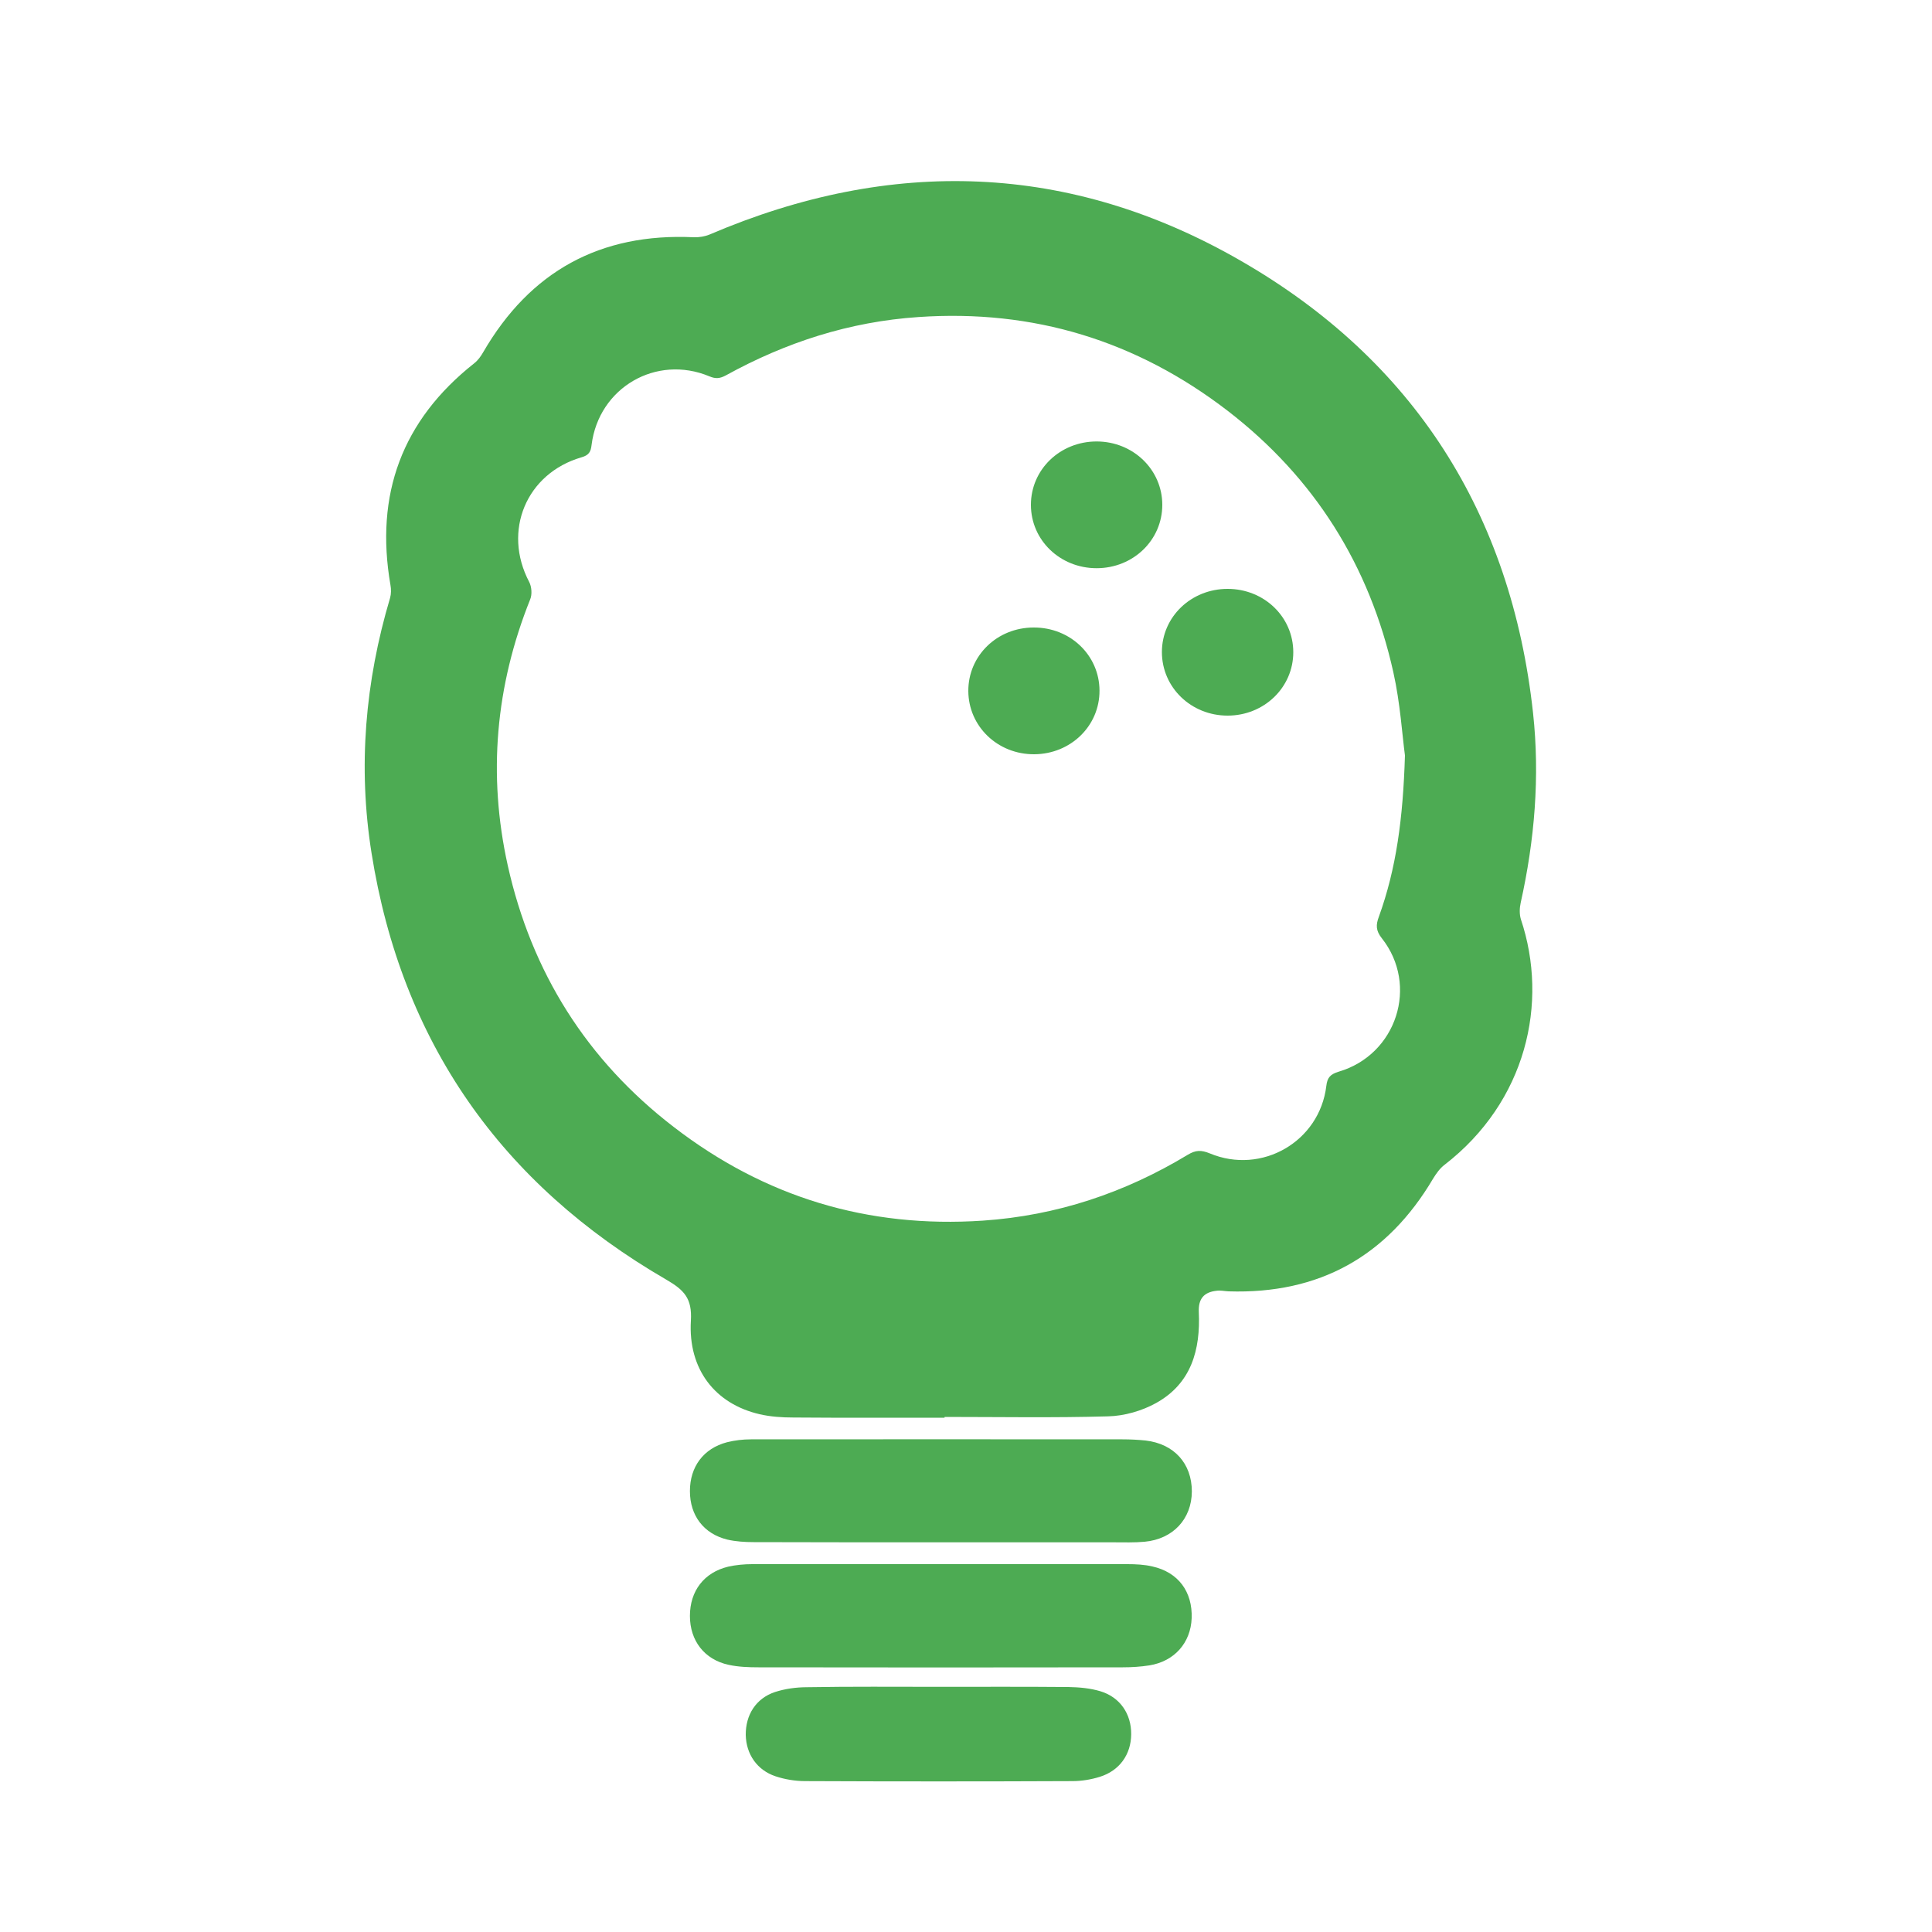 <?xml version="1.0" encoding="utf-8"?>
<!-- Generator: Adobe Illustrator 23.1.0, SVG Export Plug-In . SVG Version: 6.00 Build 0)  -->
<svg version="1.1" id="レイヤー_1" xmlns="http://www.w3.org/2000/svg" xmlns:xlink="http://www.w3.org/1999/xlink" x="0px"
	 y="0px" viewBox="0 0 1000 1000" style="enable-background:new 0 0 1000 1000;" xml:space="preserve">
<style type="text/css">
	.st0{fill:#4DAB53;}
</style>
<g>
	<path class="st0" d="M488.9,733.8c-26.1,0-52.2,0.1-78.3-0.1c-5.8,0-11.8-0.4-17.4-1.7c-23-5.3-37.1-23.2-35.6-48.4
		c0.7-11.6-3.5-15.9-12.8-21.3c-85.4-49.5-137-123-152.5-220.8c-7.1-44.6-3.3-88.7,9.6-132c0.6-2.1,0.6-4.5,0.2-6.7
		c-8.1-46.8,5.9-85.2,43.4-114.8c1.9-1.5,3.4-3.6,4.6-5.7c24.3-41.9,60.6-61.8,109-59.5c2.8,0.1,5.8-0.4,8.4-1.5
		c93.8-40.1,186.4-37.2,274.6,13.6c89.6,51.5,140.1,130.8,151.4,234.1c3.6,33.1,0.8,65.9-6.4,98.3c-0.6,2.7-0.7,5.9,0.1,8.5
		c14.5,43.3,2.8,94.4-39.5,127.1c-2.4,1.8-4.3,4.5-5.9,7.1c-23.8,40.3-59,59.9-105.9,58.4c-2.1-0.1-4.2-0.6-6.2-0.3
		c-6.6,0.7-9.5,4.2-9.2,11c0.9,19.6-3.9,37-22.1,47.1c-7.4,4.1-16.5,6.7-24.9,6.9c-28.2,0.8-56.4,0.3-84.6,0.3
		C488.9,733.7,488.9,733.7,488.9,733.8z M727.2,391c-1.4-10.2-2.4-26.9-6-43c-12.3-55.3-40.9-100.8-85.8-135.4
		c-47.1-36.2-100.4-52.6-160-48.5c-35.7,2.4-68.7,13.1-99.7,30.2c-3,1.6-5.2,1.9-8.5,0.5c-27.5-11.5-57.3,5.8-61,35.5
		c-0.4,3.6-1.4,5.3-5.2,6.4c-28.6,8.3-41,38.1-27.1,64.5c1.3,2.5,1.6,6.5,0.5,9.1c-17.9,44.7-22,90.7-11.6,137.6
		c12.3,55.3,40.9,100.8,85.9,135.4c47.1,36.3,100.4,52.5,160,48.5c38.3-2.6,73.5-14.4,106.1-34.1c4.1-2.5,7-2.5,11.4-0.7
		c26.9,11.2,56.8-6.1,60.3-34.9c0.5-4.5,2.2-6.1,6.4-7.4c30-8.8,41.6-44.7,22.3-69.1c-3.1-3.9-3.1-6.9-1.5-11.1
		C722.7,449.6,726.2,423.7,727.2,391z"/>
	<path class="st0" d="M486.6,798.3c-32.2,0-64.3,0-96.5-0.1c-4.6,0-9.2-0.3-13.6-1.3c-12.3-3-19.4-12.5-19.4-25.1
		c0-12.6,7-22.1,19.2-25.3c4-1,8.2-1.5,12.4-1.5c64.1-0.1,128.2,0,192.3,0c4,0,7.9,0.2,11.9,0.6c14.8,1.7,24,11.9,24,26.4
		c-0.1,14.2-9.7,24.6-24.4,26c-5.4,0.5-10.8,0.3-16.3,0.3C546.4,798.3,516.5,798.3,486.6,798.3z"/>
	<path class="st0" d="M487.7,809.6c32,0,63.9,0,95.8,0c4.3,0,8.8,0.2,13,1.2c13.4,3,20.8,13.1,20.3,26.8
		c-0.5,12.7-8.9,22.3-21.9,24.4c-4.5,0.7-9.1,1-13.7,1c-62.8,0.1-125.7,0.1-188.6,0c-5.2,0-10.5-0.2-15.5-1.3
		c-12.5-2.7-20-12.5-20-25.3c0-12.9,7.3-22.5,19.8-25.5c4-0.9,8.3-1.3,12.4-1.3C422.1,809.5,454.9,809.6,487.7,809.6
		C487.7,809.6,487.7,809.6,487.7,809.6z"/>
	<path class="st0" d="M486,873.1c22.3,0,44.7-0.1,67,0.1c5.6,0.1,11.3,0.6,16.6,2.2c10.2,3.1,16,11.8,15.9,22.3
		c-0.1,10.4-6,18.8-16.3,22c-4.5,1.4-9.4,2.2-14.1,2.2c-46.1,0.2-92.3,0.2-138.4,0c-5.1,0-10.5-0.9-15.3-2.5
		c-9.6-3.2-15.2-11.5-15.4-21.4c-0.1-10.3,5.2-18.9,15.1-22.2c5.2-1.7,11-2.5,16.6-2.5C440.5,872.9,463.2,873.1,486,873.1
		C486,873.1,486,873.1,486,873.1z"/>
	<path class="st0" d="M635.4,304.8c18.9,0,34,14.5,34,32.8c0,18.2-15.1,32.8-34,32.8s-34-14.6-34-32.9
		C601.4,319.3,616.5,304.8,635.4,304.8z"/>
	<path class="st0" d="M569.1,357.4c0.1,18.3-14.9,32.9-33.8,33c-18.9,0.1-34-14.4-34.1-32.7c-0.1-18.3,14.9-32.9,33.8-32.9
		C553.9,324.7,569,339.1,569.1,357.4z"/>
	<path class="st0" d="M567.6,294.1c-18.9,0-34-14.5-34-32.8c0-18.3,15.1-32.8,34-32.8c18.9,0,34,14.6,34,32.8
		C601.6,279.6,586.5,294.1,567.6,294.1z"/>
</g>
</svg>
